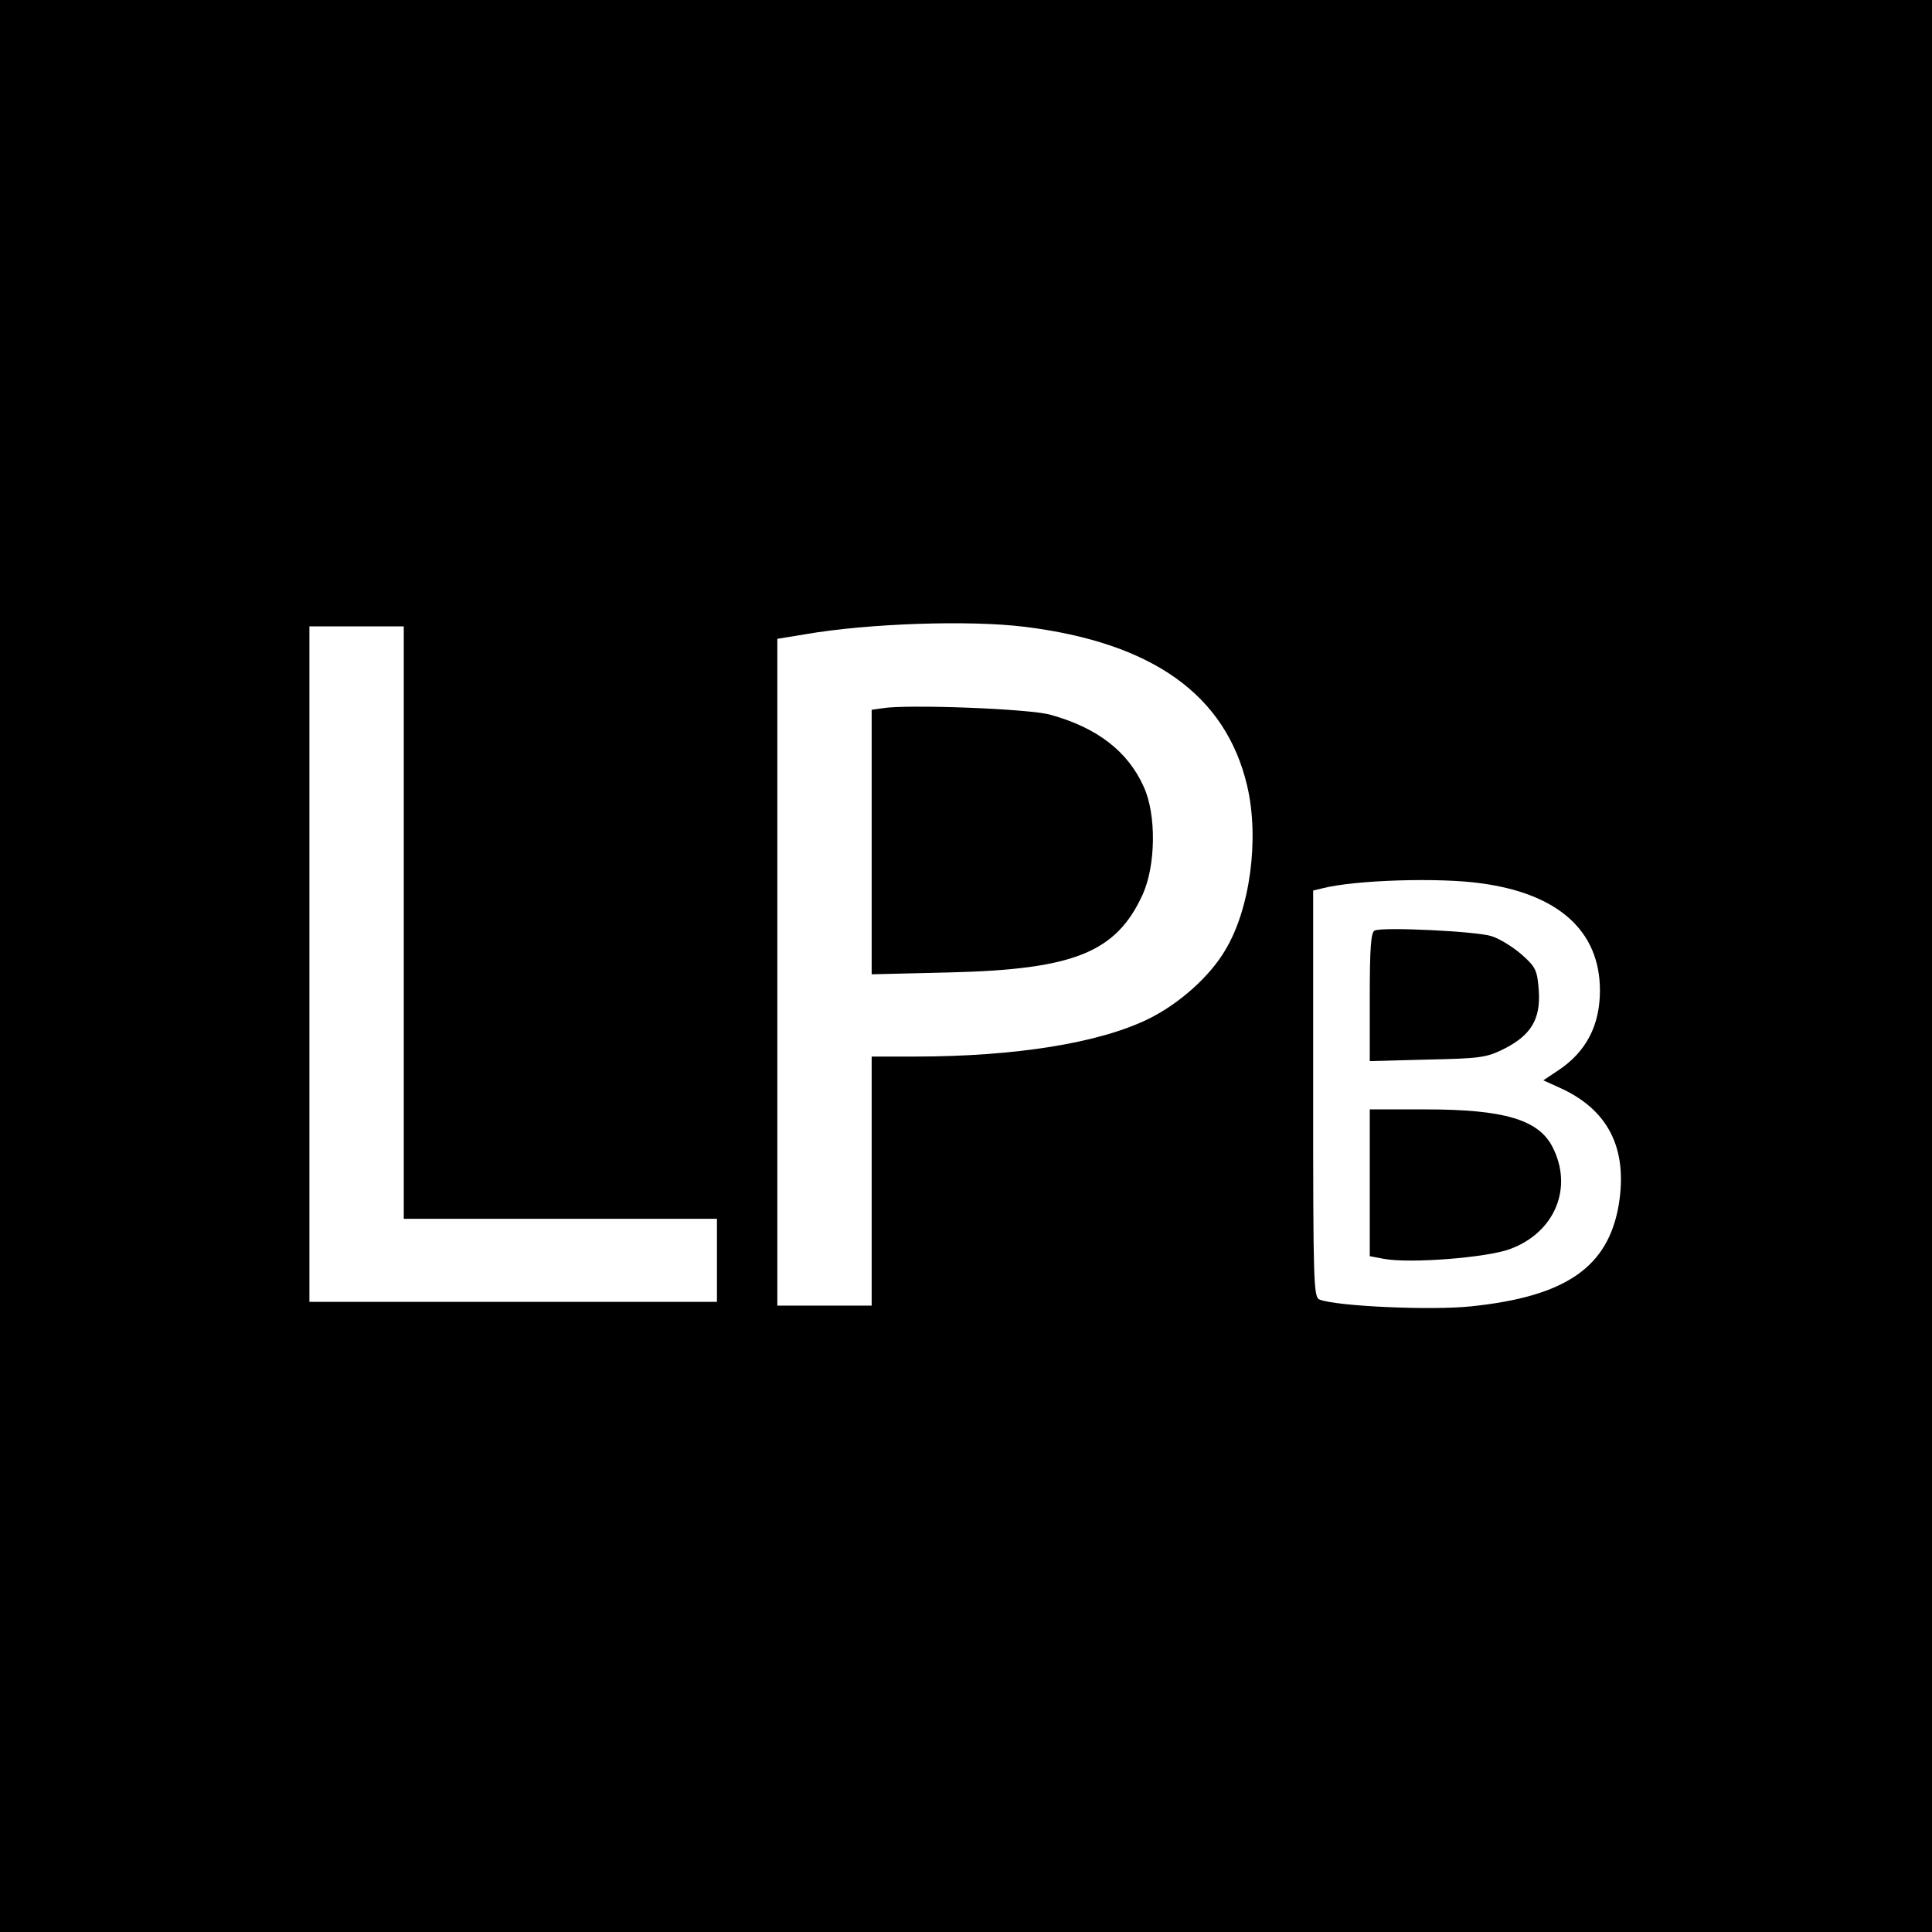 <svg version="1" xmlns="http://www.w3.org/2000/svg" width="682.667" height="682.667" viewBox="0 0 512 512"><path d="M0 256v256h512V0H0v256zm271.5-89.9c33.9 4.2 53.3 18 59 42.1 3.3 14 .8 32.7-5.8 43.6-4.1 7-12.2 14.2-20.3 18.2-13 6.4-35.3 10-62 10H231v66h-25V169.3l7.3-1.2c16.7-2.9 43.5-3.8 58.2-2zM107 244.5V323h83v22H82V166h25v78.5zm285.6-10.4c20.5 2.8 31.4 12.7 31.4 28.4 0 9.3-3.7 16.3-11.1 21.2l-3.9 2.6 4.2 1.9c13 5.8 18.2 16.1 15.8 31-2.8 16.6-14 24.4-39.2 27-10.4 1.1-35.5 0-40.1-1.8-1.6-.6-1.7-4.5-1.7-54.5V236l2.5-.6c8.7-2.2 30.9-2.9 42.1-1.3z"/><path d="M233.8 187.7l-2.8.4v70.1l20.8-.5c32.8-.8 44-5.3 51-20.6 3.5-7.7 3.7-21.2.3-28.6-4.2-9.4-12.4-15.7-24.8-19.1-5.7-1.6-38.2-2.8-44.5-1.7zM364.3 246.6c-1 .4-1.3 4.9-1.3 17.6v17l15.3-.4c13.8-.3 15.6-.5 20.2-2.8 7.2-3.6 9.8-7.9 9.3-15.4-.4-5.5-.8-6.3-4.5-9.6-2.3-2-5.8-4.2-8-4.9-3.9-1.3-28.8-2.5-31-1.5zM363 313.5v19.4l3.7.7c6.9 1.3 27.4-.3 33.5-2.6 11.9-4.4 16.8-16.3 11.2-27.1-3.7-7.2-12.9-9.9-33.6-9.9H363v19.5z"/></svg>